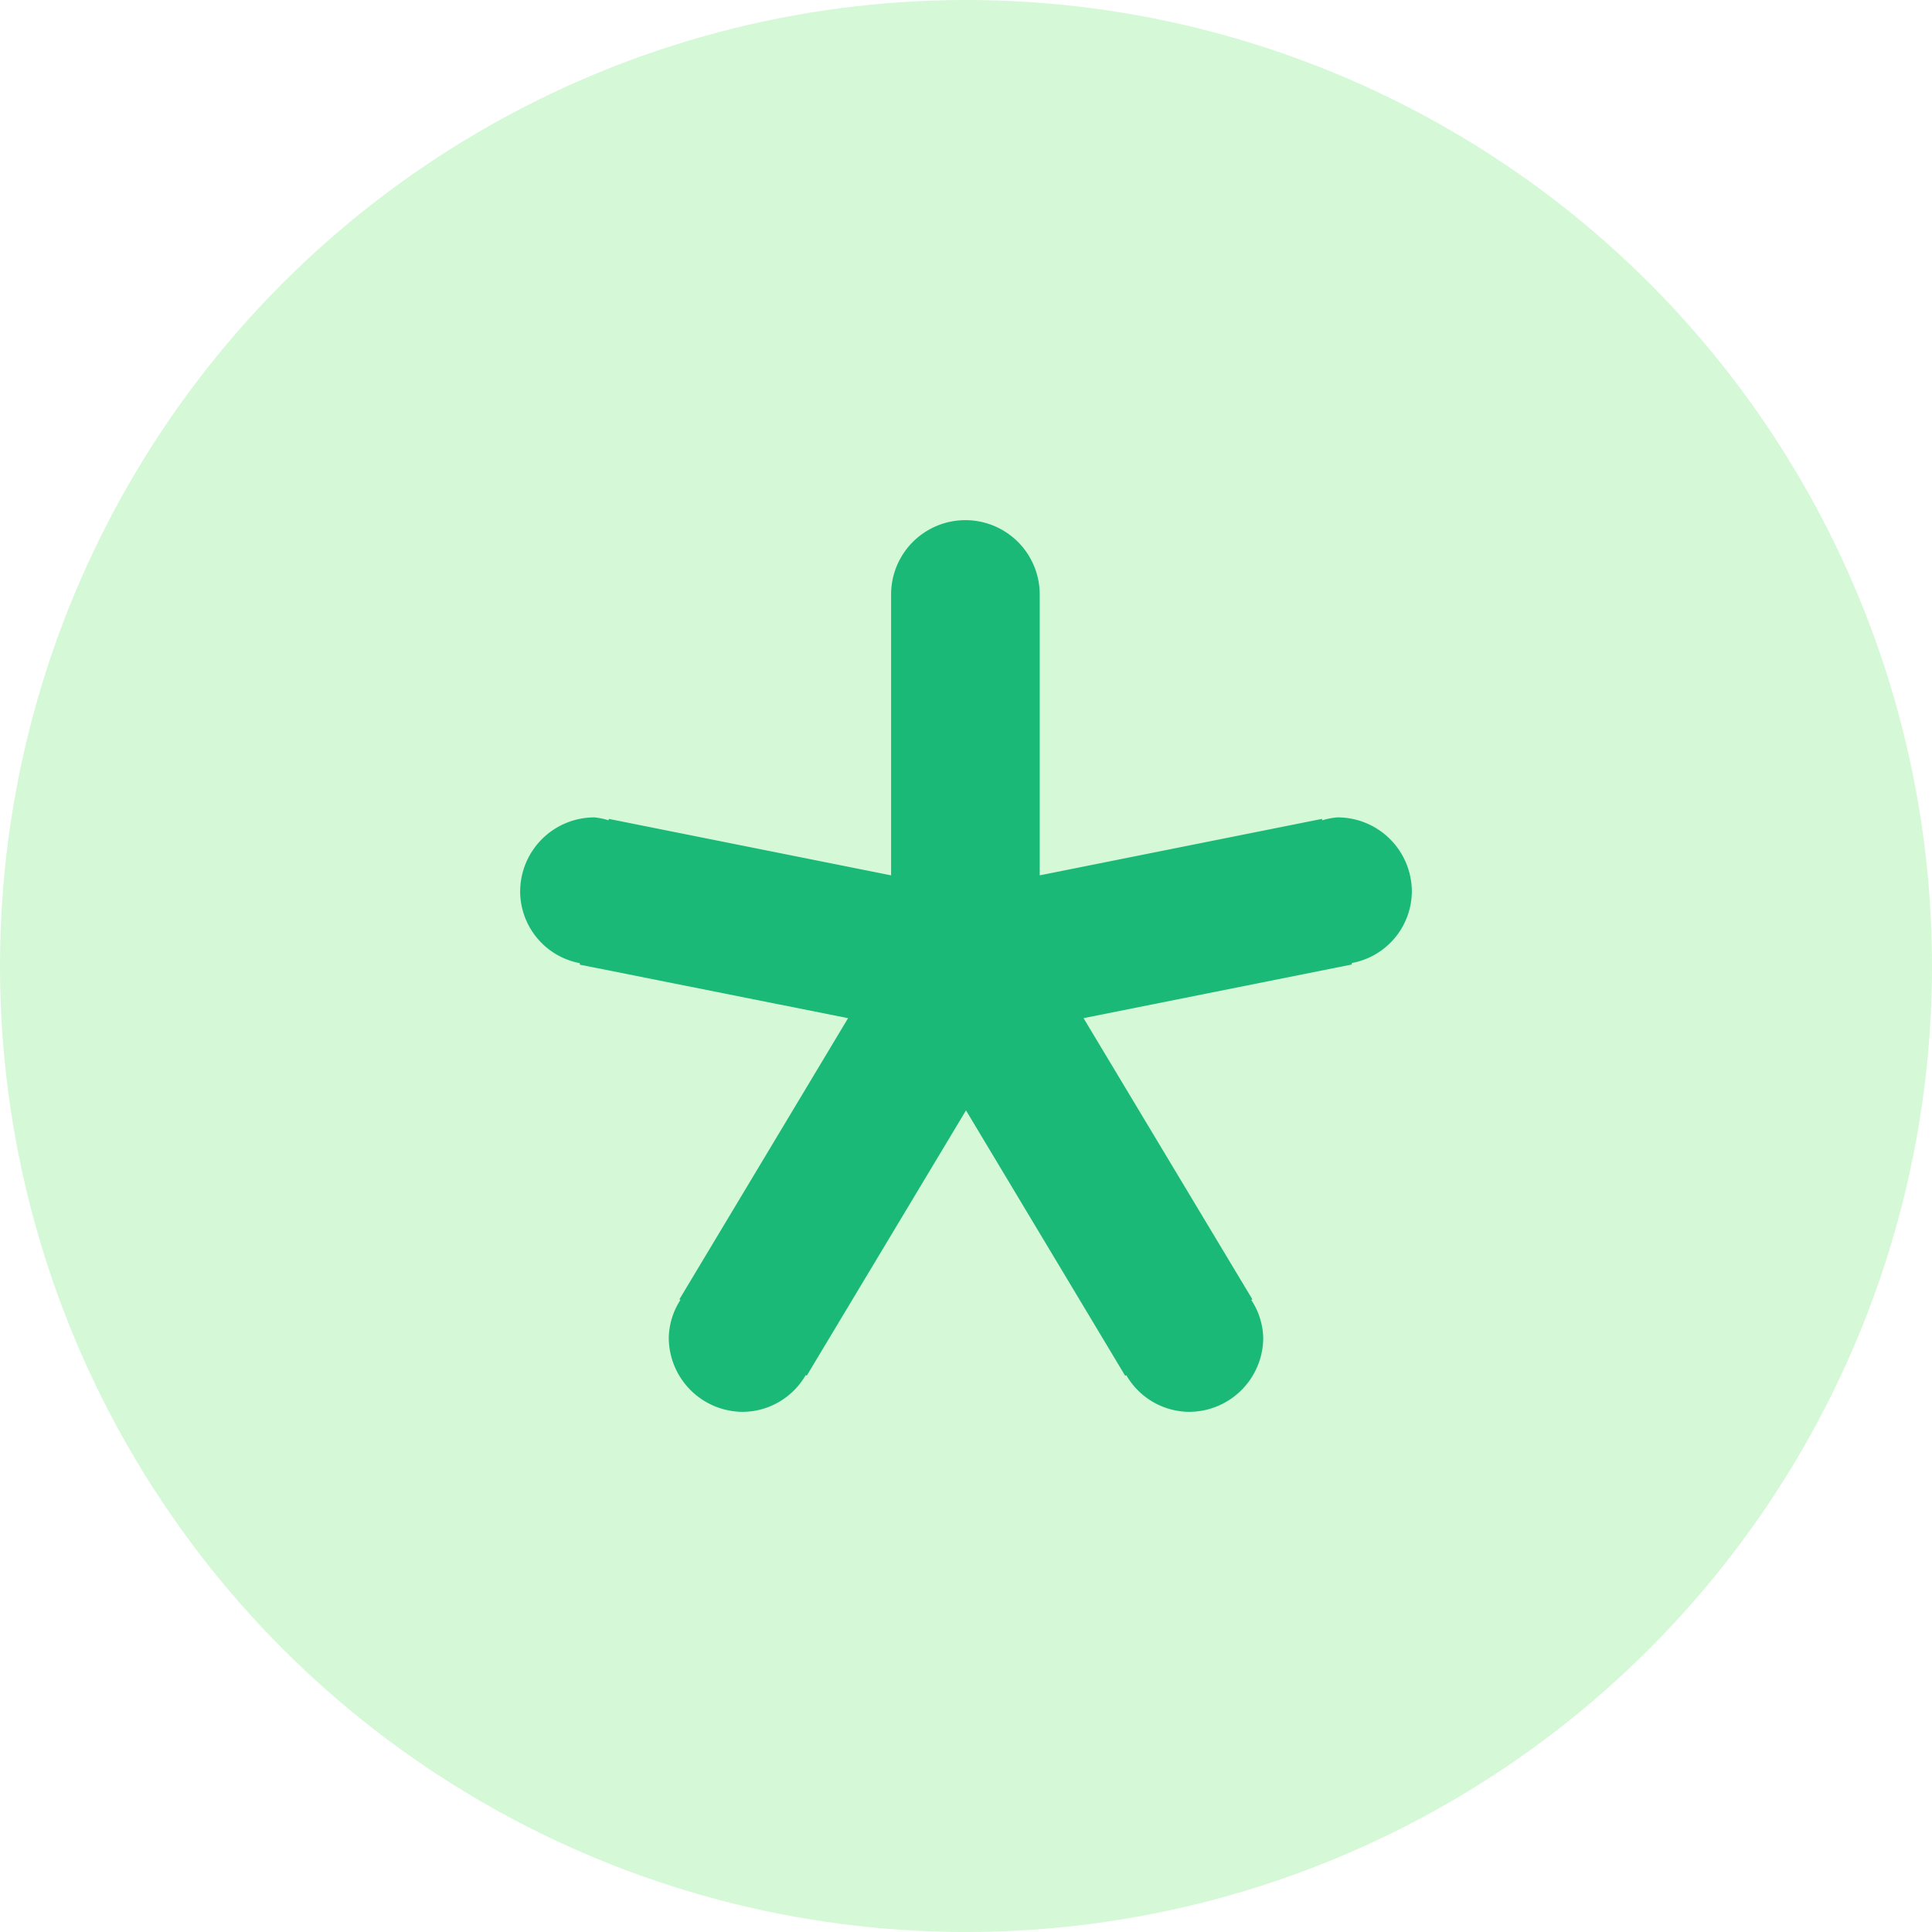 <svg xmlns="http://www.w3.org/2000/svg" width="26" height="26" viewBox="0 0 26 26"><circle cx="13" cy="13" r="13" fill="#b9f4bc" opacity=".6"/><path d="M18.192 12.96v.02l-3.61.722 2.272 3.784-.015.008A.97.97 0 0 1 17 18a1 1 0 0 1-1 1 .985.985 0 0 1-.843-.494l-.014.01L13 14.943l-2.143 3.57-.014-.008A.985.985 0 0 1 10 19a1 1 0 0 1-1-1 .97.97 0 0 1 .157-.506l-.014-.008 2.27-3.784-3.61-.72v-.02A.986.986 0 0 1 7 12a1 1 0 0 1 1-1 .948.948 0 0 1 .192.04v-.02l3.8.76V8a1 1 0 0 1 2 0v3.78l3.8-.76v.02A.948.948 0 0 1 18 11a1 1 0 0 1 1 1 .986.986 0 0 1-.808.96z" fill="#1bb978"/></svg>
